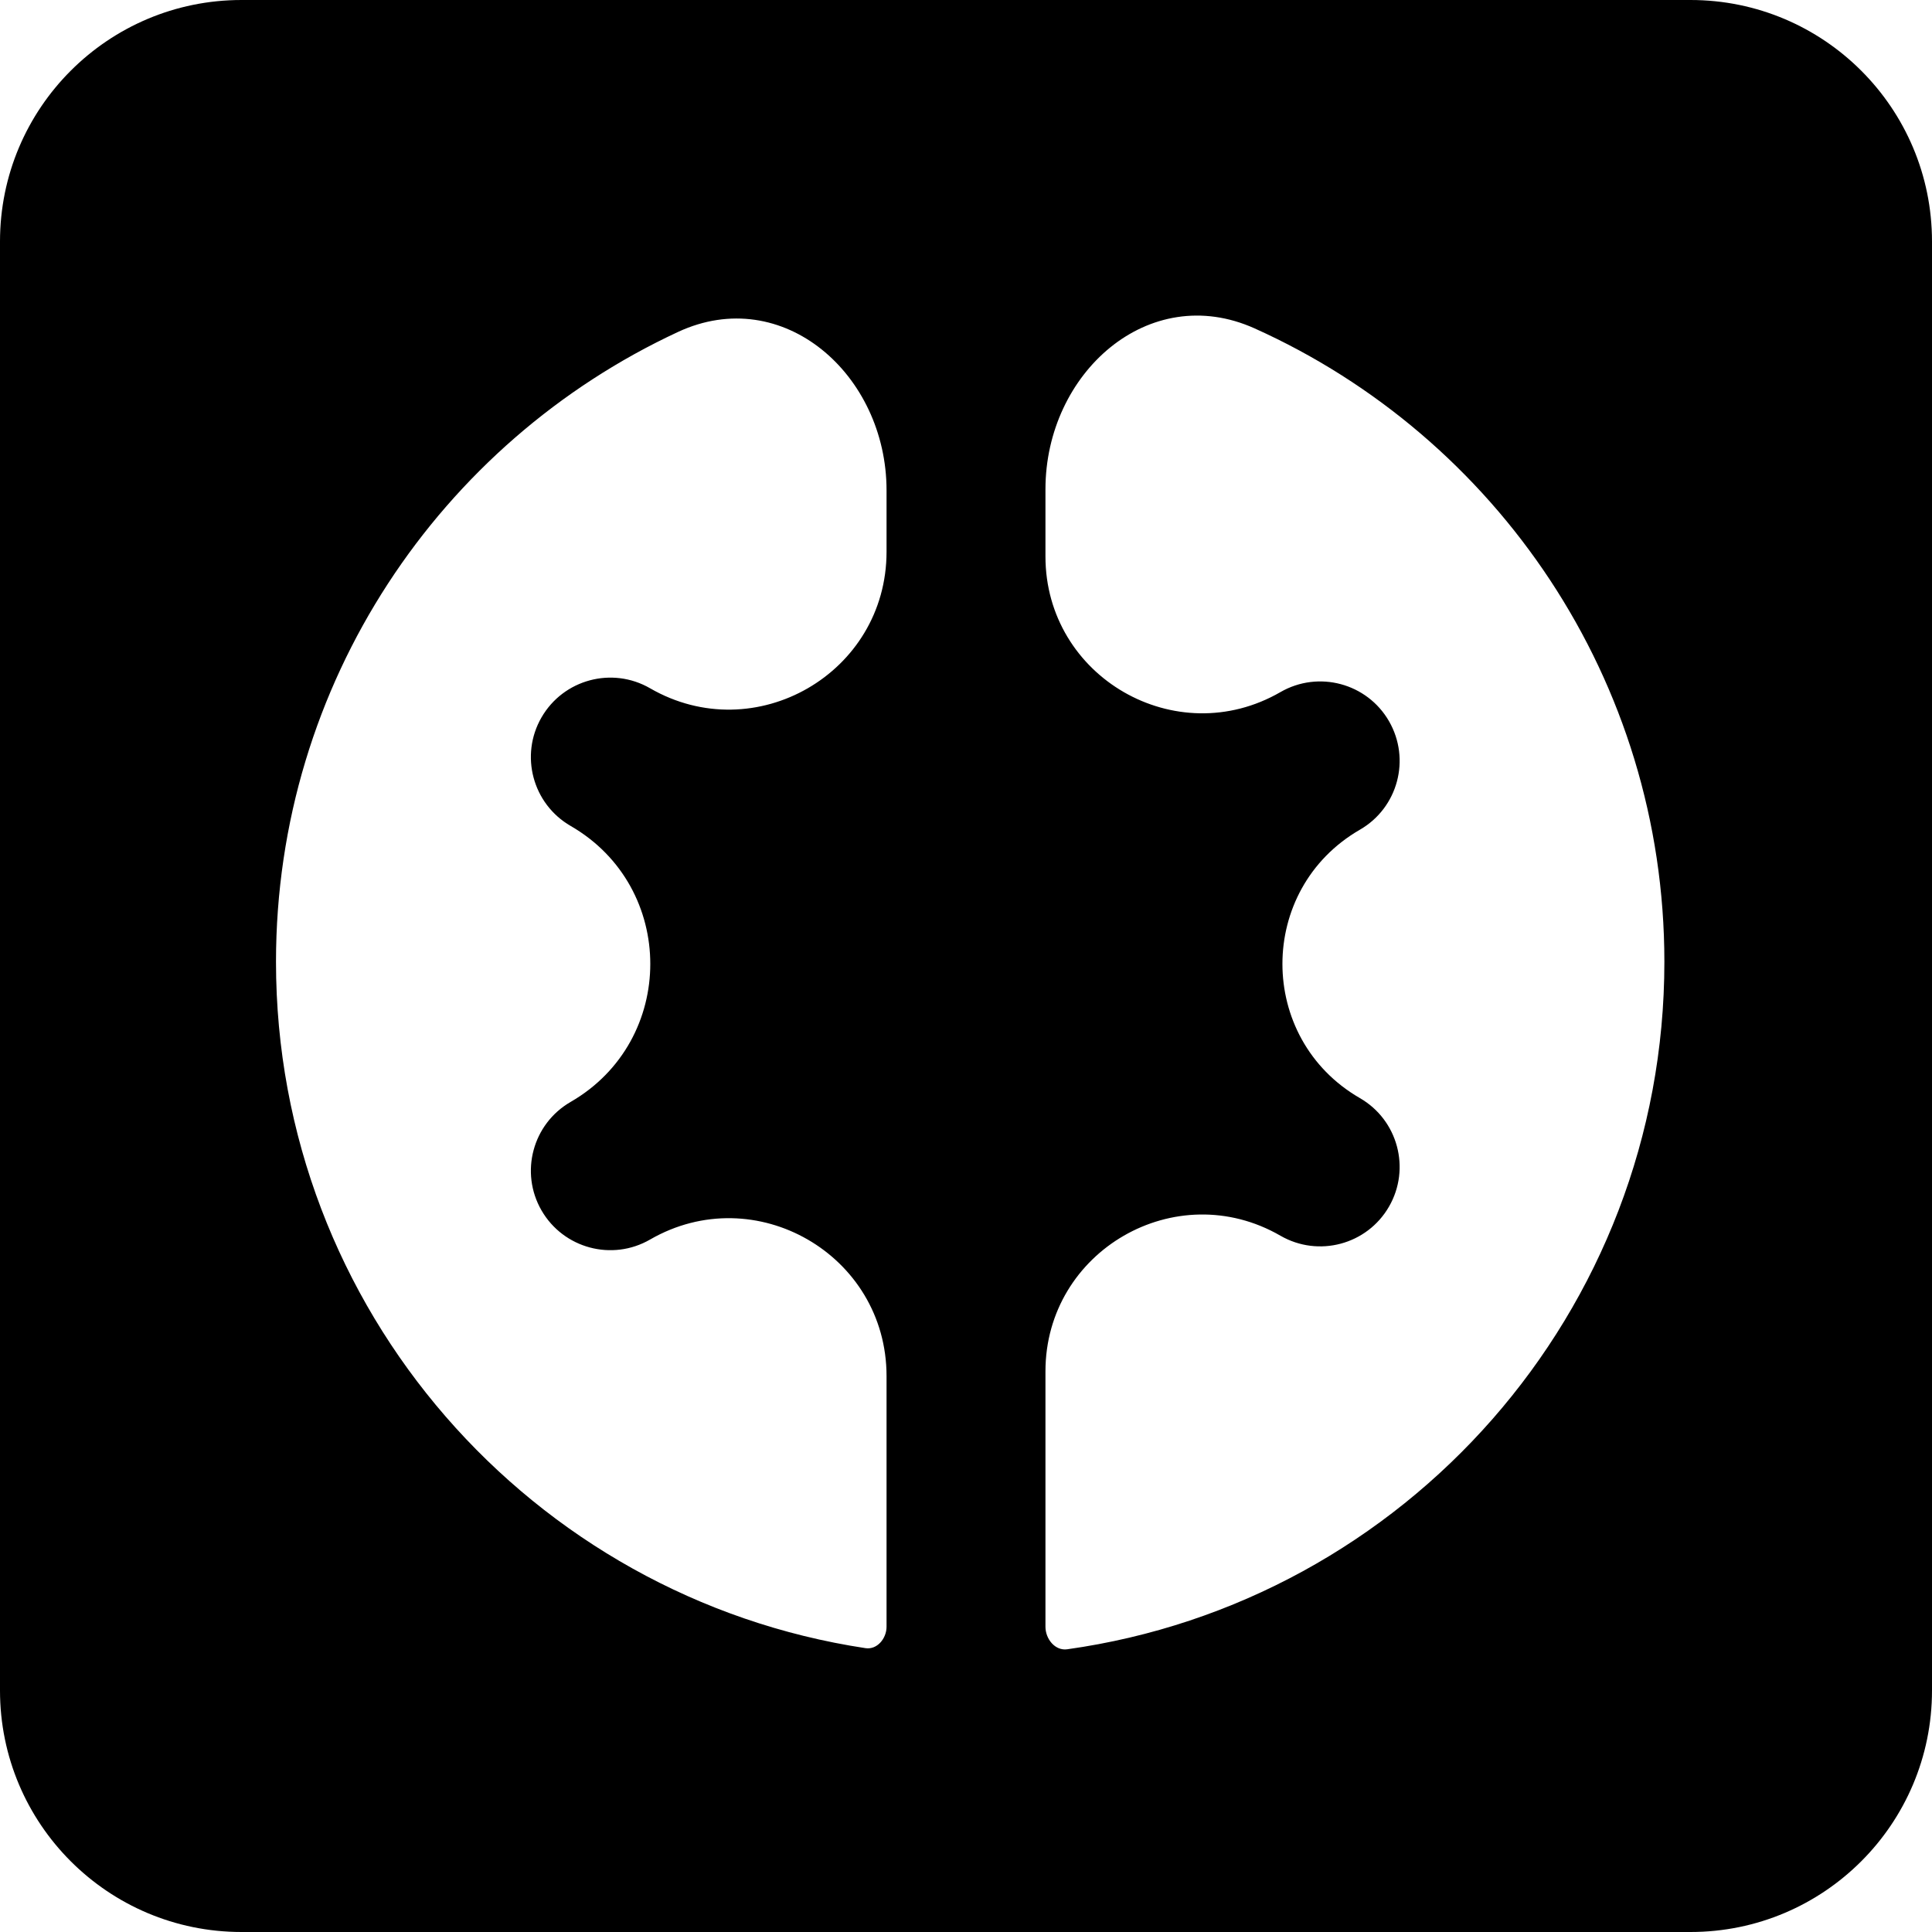 <svg width="48" height="48" viewBox="0 0 48 48" xmlns="http://www.w3.org/2000/svg"> <path fill-rule="evenodd" clip-rule="evenodd" d="M42 0C45.314 0 48 2.686 48 6V42C48 45.314 45.314 48 42 48H6C2.686 48 0 45.314 0 42V6C0 2.686 2.686 0 6 0H42ZM21.503 40.948C21.792 40.992 22.026 40.708 22.026 40.416V34.188C22.026 31.173 18.762 29.288 16.151 30.796C15.207 31.341 14 31.017 13.454 30.073C12.909 29.129 13.233 27.922 14.177 27.377C16.816 25.853 16.816 22.043 14.177 20.52C13.233 19.974 12.909 18.767 13.454 17.823C14 16.879 15.207 16.555 16.151 17.1C18.762 18.608 22.026 16.724 22.026 13.709V12.182C22.026 9.305 19.453 7.035 16.845 8.247C10.947 10.988 6.857 16.964 6.857 23.896C6.857 32.537 13.212 39.694 21.503 40.948ZM41.351 23.896C41.351 32.603 34.898 39.803 26.514 40.976C26.213 41.018 25.974 40.719 25.974 40.416V34.072C25.974 31.076 29.218 29.203 31.812 30.701C32.757 31.246 33.964 30.923 34.509 29.979C35.054 29.035 34.731 27.827 33.786 27.282C31.22 25.8 31.22 22.096 33.786 20.614C34.731 20.069 35.054 18.862 34.509 17.917C33.964 16.973 32.757 16.65 31.812 17.195C29.218 18.693 25.974 16.82 25.974 13.824V12.156C25.974 9.269 28.538 6.975 31.171 8.159C37.172 10.858 41.351 16.889 41.351 23.896Z" /></svg>
